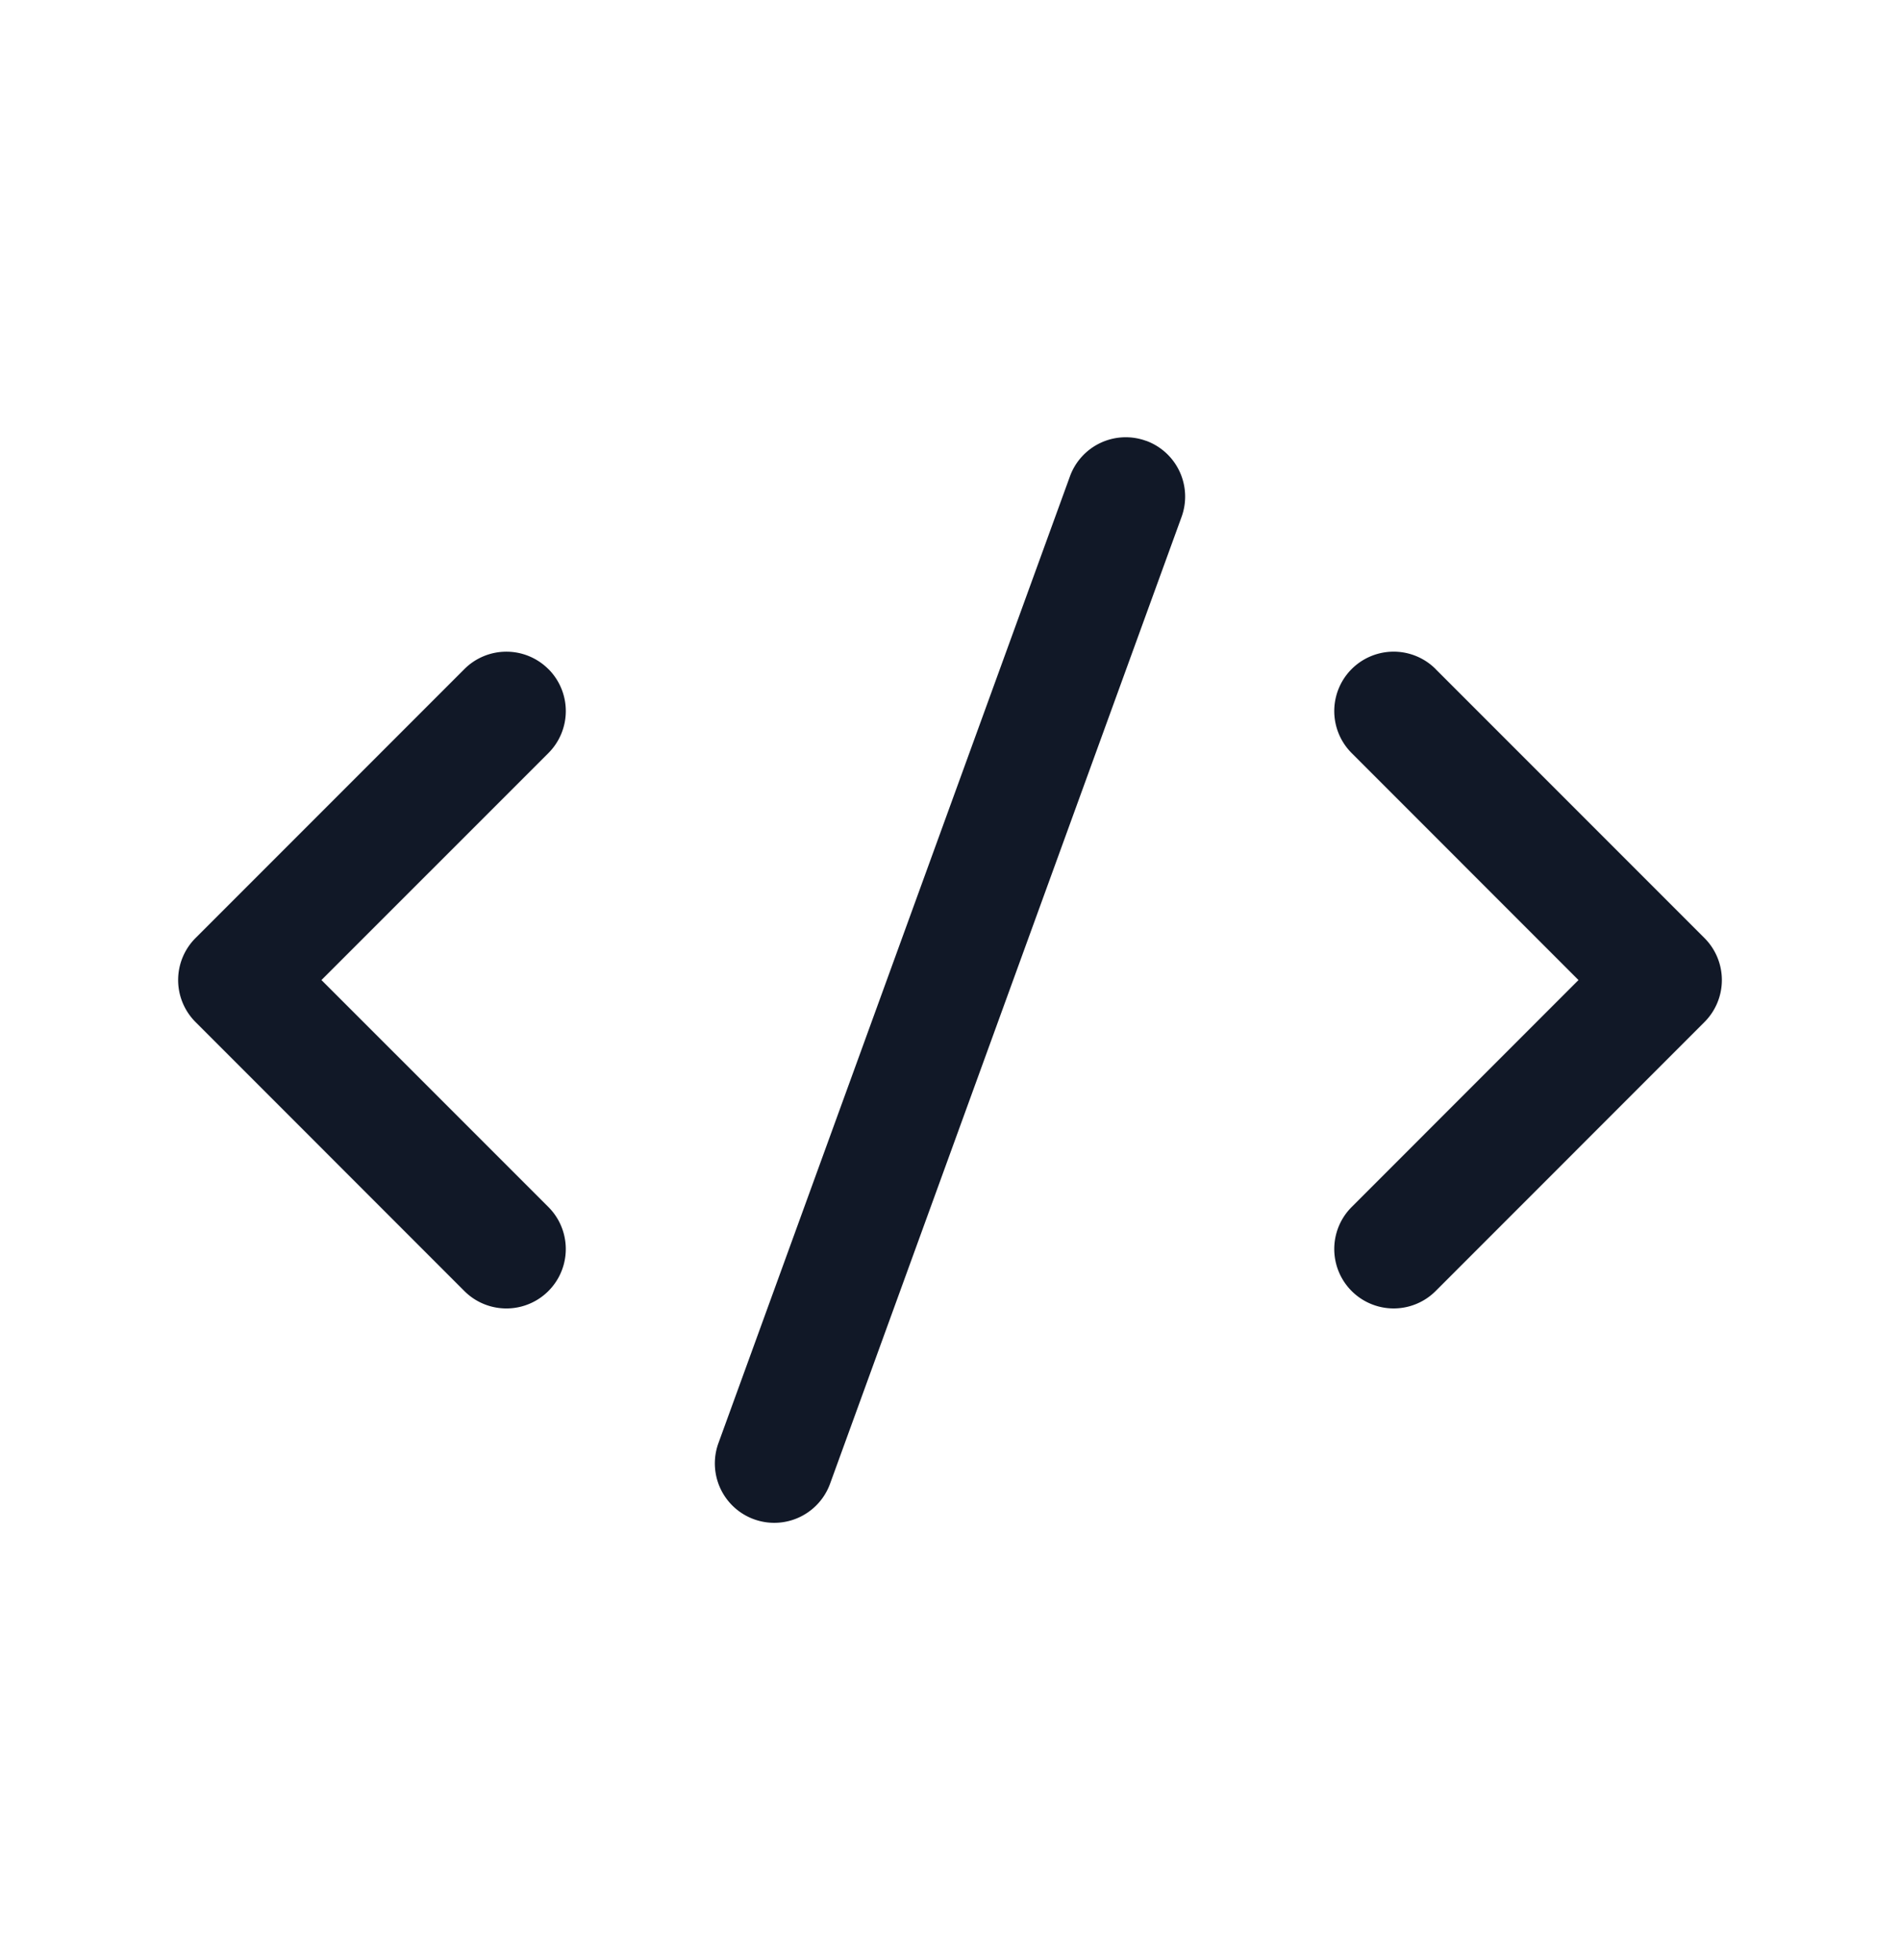 <svg xmlns="http://www.w3.org/2000/svg" width="32" height="33" fill="none" viewBox="0 0 32 33"><path fill="#111827" fill-rule="evenodd" d="M19.302 7.421a1 1 0 0 1 .598 1.282L13.98 24.98a1 1 0 1 1-1.88-.684L18.02 8.02a1 1 0 0 1 1.282-.598ZM9.236 11.264a1 1 0 0 1 0 1.415L5.414 16.5l3.822 3.821a1 1 0 1 1-1.415 1.415l-4.528-4.529a1 1 0 0 1 0-1.414l4.528-4.528a1 1 0 0 1 1.415 0Zm14.943 0a1 1 0 0 0-1.414 1.415l3.82 3.821-3.82 3.821a1 1 0 1 0 1.414 1.415l4.528-4.529a1 1 0 0 0 0-1.414l-4.528-4.528Z" clip-rule="evenodd"/></svg>
